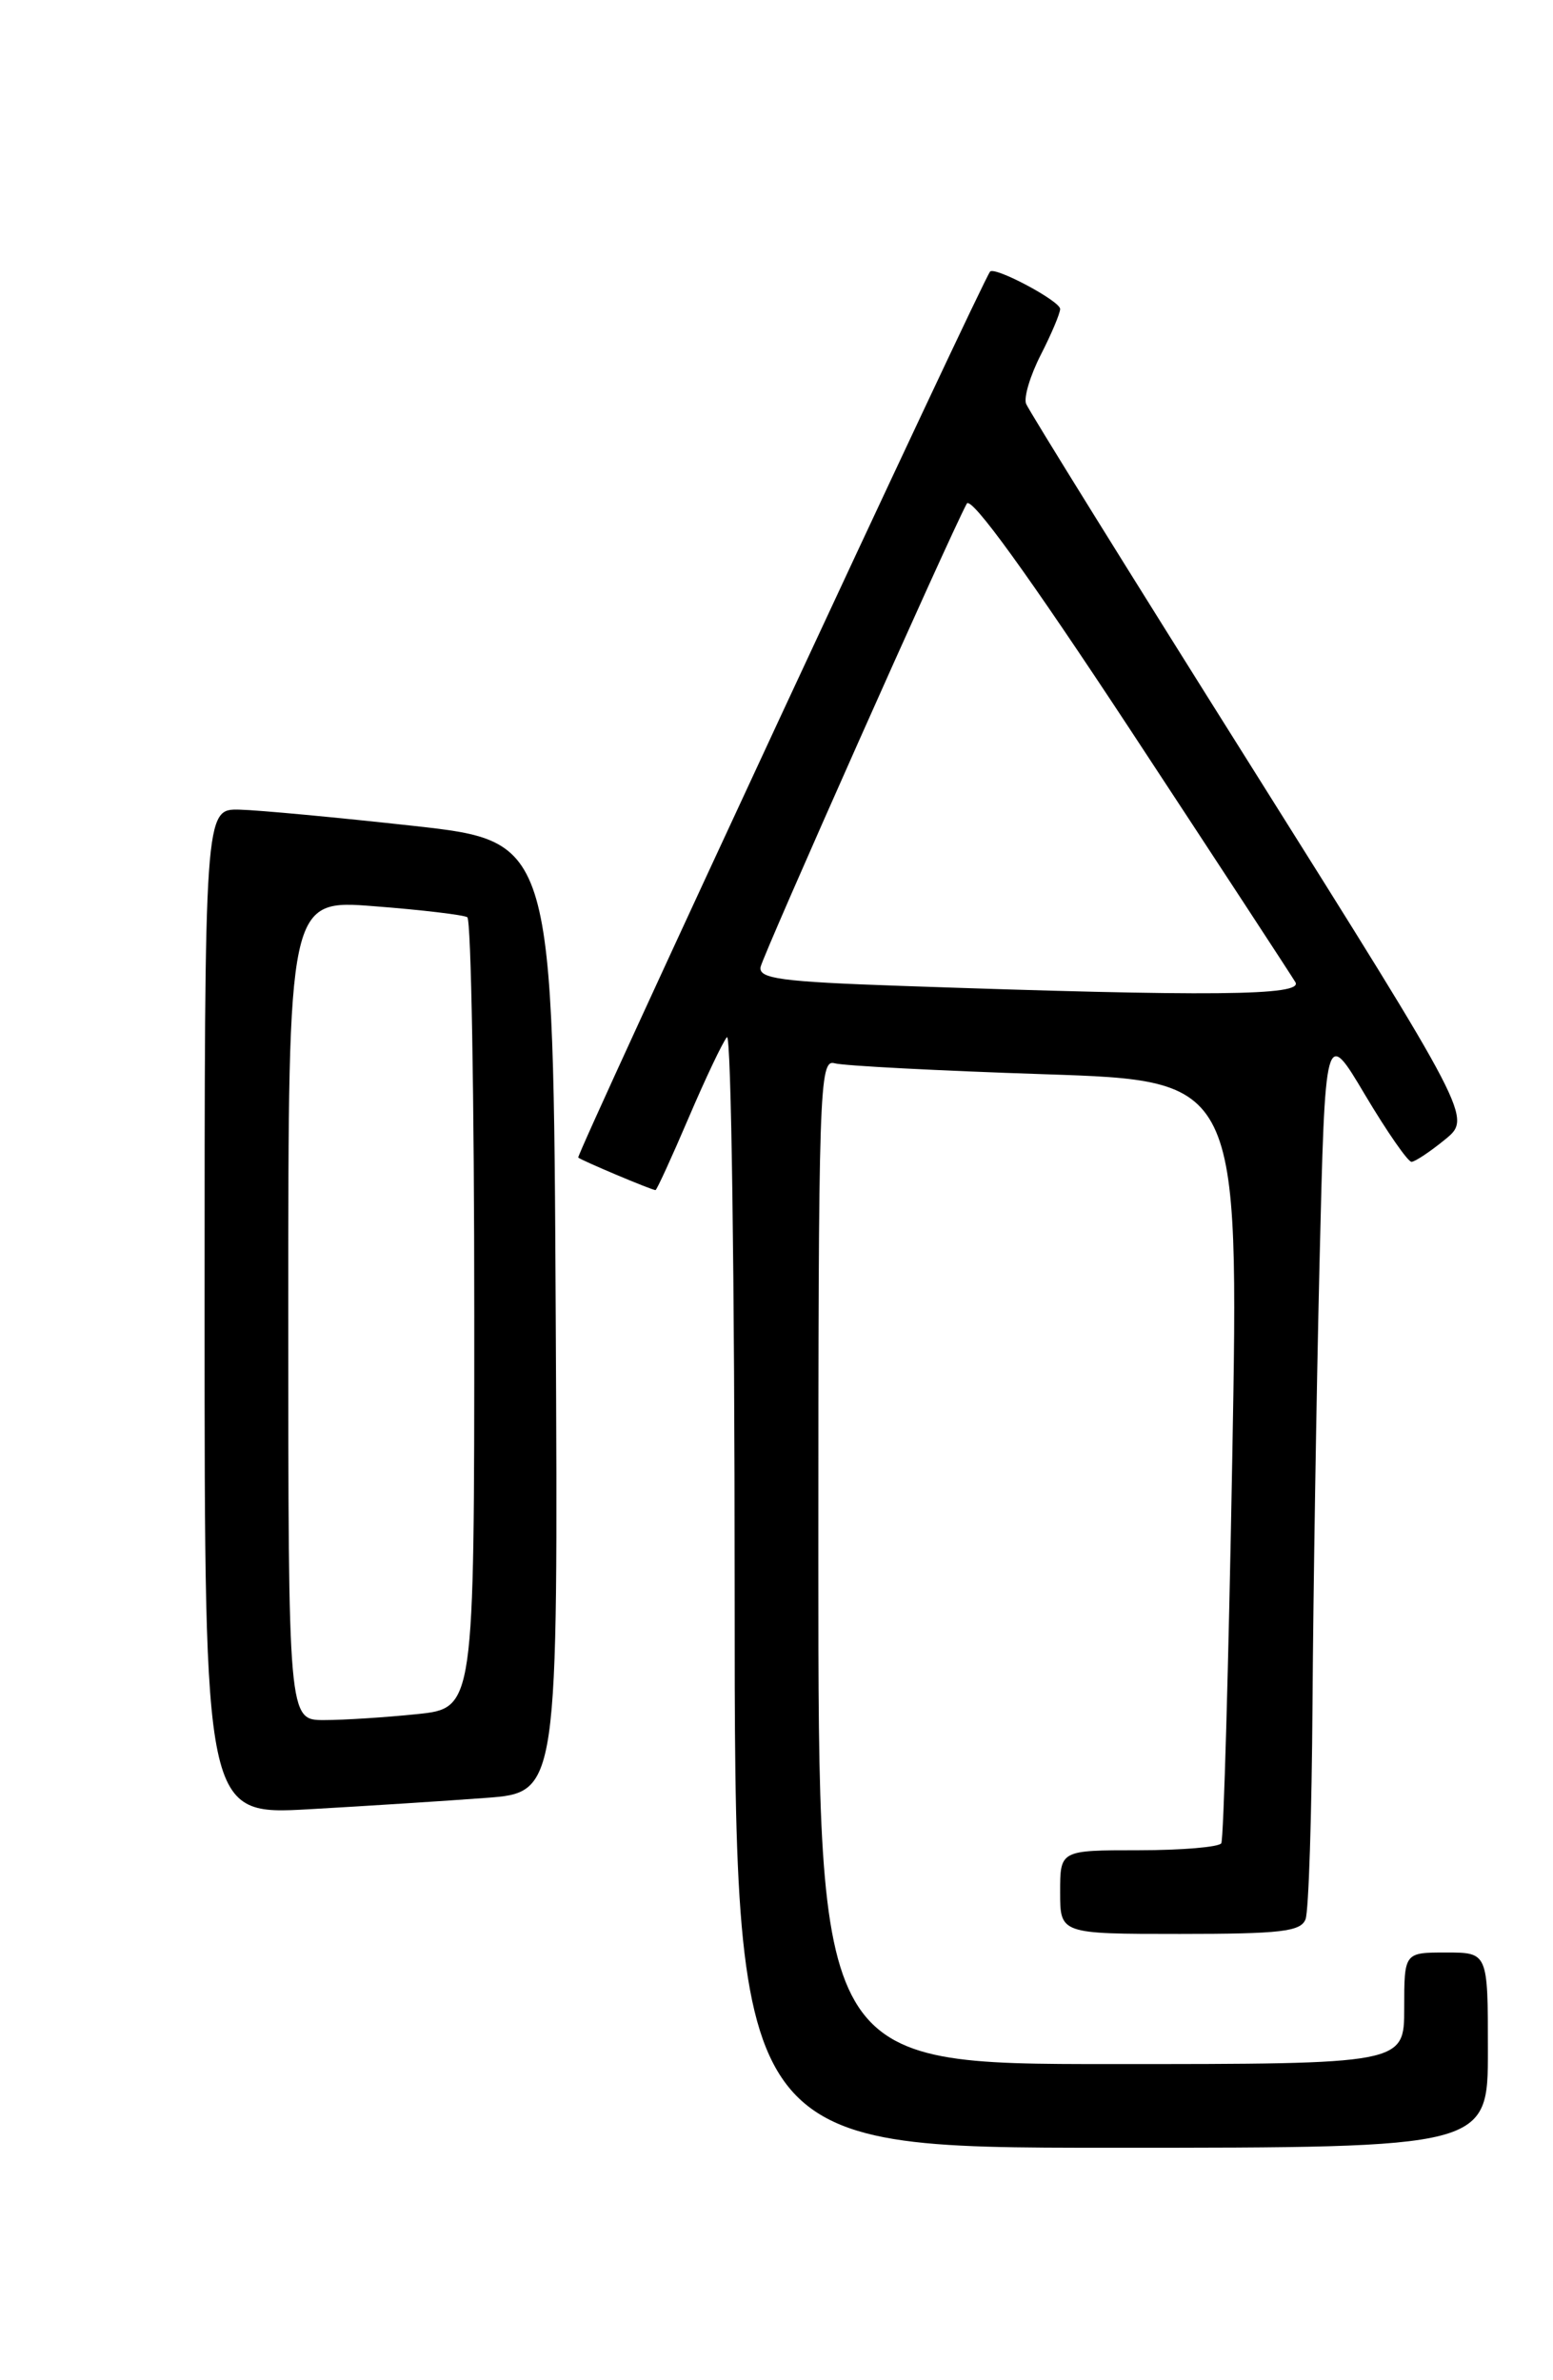 <?xml version="1.0" encoding="UTF-8" standalone="no"?>
<!DOCTYPE svg PUBLIC "-//W3C//DTD SVG 1.1//EN" "http://www.w3.org/Graphics/SVG/1.1/DTD/svg11.dtd" >
<svg xmlns="http://www.w3.org/2000/svg" xmlns:xlink="http://www.w3.org/1999/xlink" version="1.1" viewBox="0 0 167 256">
 <g >
 <path fill="currentColor"
d=" M 160.00 220.50 C 160.00 210.00 160.00 210.00 155.50 210.00 C 151.00 210.00 151.00 210.00 151.00 216.00 C 151.00 222.00 151.00 222.00 119.50 222.00 C 88.00 222.00 88.00 222.00 88.00 167.93 C 88.00 116.92 88.10 113.89 89.75 114.36 C 90.71 114.63 100.89 115.16 112.37 115.54 C 133.24 116.23 133.24 116.23 132.51 156.86 C 132.11 179.21 131.58 197.84 131.33 198.25 C 131.08 198.66 127.08 199.00 122.44 199.00 C 114.00 199.00 114.00 199.00 114.00 203.50 C 114.00 208.00 114.00 208.00 126.89 208.00 C 137.73 208.00 139.88 207.75 140.39 206.42 C 140.73 205.55 141.06 195.09 141.14 183.17 C 141.22 171.25 141.56 150.03 141.89 136.01 C 142.50 110.53 142.50 110.53 146.79 117.76 C 149.16 121.74 151.41 124.98 151.79 124.96 C 152.18 124.94 153.80 123.86 155.39 122.56 C 158.28 120.20 158.28 120.20 134.55 82.43 C 121.49 61.66 110.60 44.11 110.34 43.43 C 110.07 42.75 110.79 40.37 111.93 38.14 C 113.07 35.91 114.00 33.70 114.00 33.23 C 114.00 32.38 107.01 28.65 106.47 29.21 C 105.71 30.00 61.91 124.24 62.18 124.50 C 62.52 124.81 70.08 128.00 70.49 128.00 C 70.62 128.00 72.22 124.51 74.04 120.25 C 75.86 115.99 77.72 112.07 78.17 111.55 C 78.63 111.03 79.00 137.69 79.00 170.80 C 79.00 231.00 79.00 231.00 119.50 231.00 C 160.00 231.00 160.00 231.00 160.00 220.50 Z  M 52.26 193.37 C 60.02 192.79 60.02 192.79 59.76 141.65 C 59.50 90.50 59.50 90.50 44.50 88.83 C 36.25 87.92 27.81 87.13 25.75 87.08 C 22.00 87.00 22.00 87.00 22.00 141.11 C 22.00 195.22 22.00 195.22 33.25 194.59 C 39.44 194.24 47.99 193.69 52.26 193.37 Z  M 97.00 106.04 C 83.95 105.59 81.55 105.26 81.79 104.00 C 82.05 102.69 102.05 57.72 103.96 54.17 C 104.42 53.30 110.60 61.85 121.59 78.56 C 130.89 92.71 138.86 104.90 139.30 105.64 C 140.16 107.10 130.24 107.20 97.00 106.04 Z  M 31.00 140.87 C 31.00 96.74 31.00 96.74 40.25 97.47 C 45.34 97.86 49.84 98.40 50.25 98.65 C 50.66 98.91 51.00 118.15 51.00 141.42 C 51.00 183.72 51.00 183.72 44.85 184.36 C 41.47 184.71 36.97 185.00 34.85 185.00 C 31.00 185.00 31.00 185.00 31.00 140.87 Z "/>
</g>
</svg>